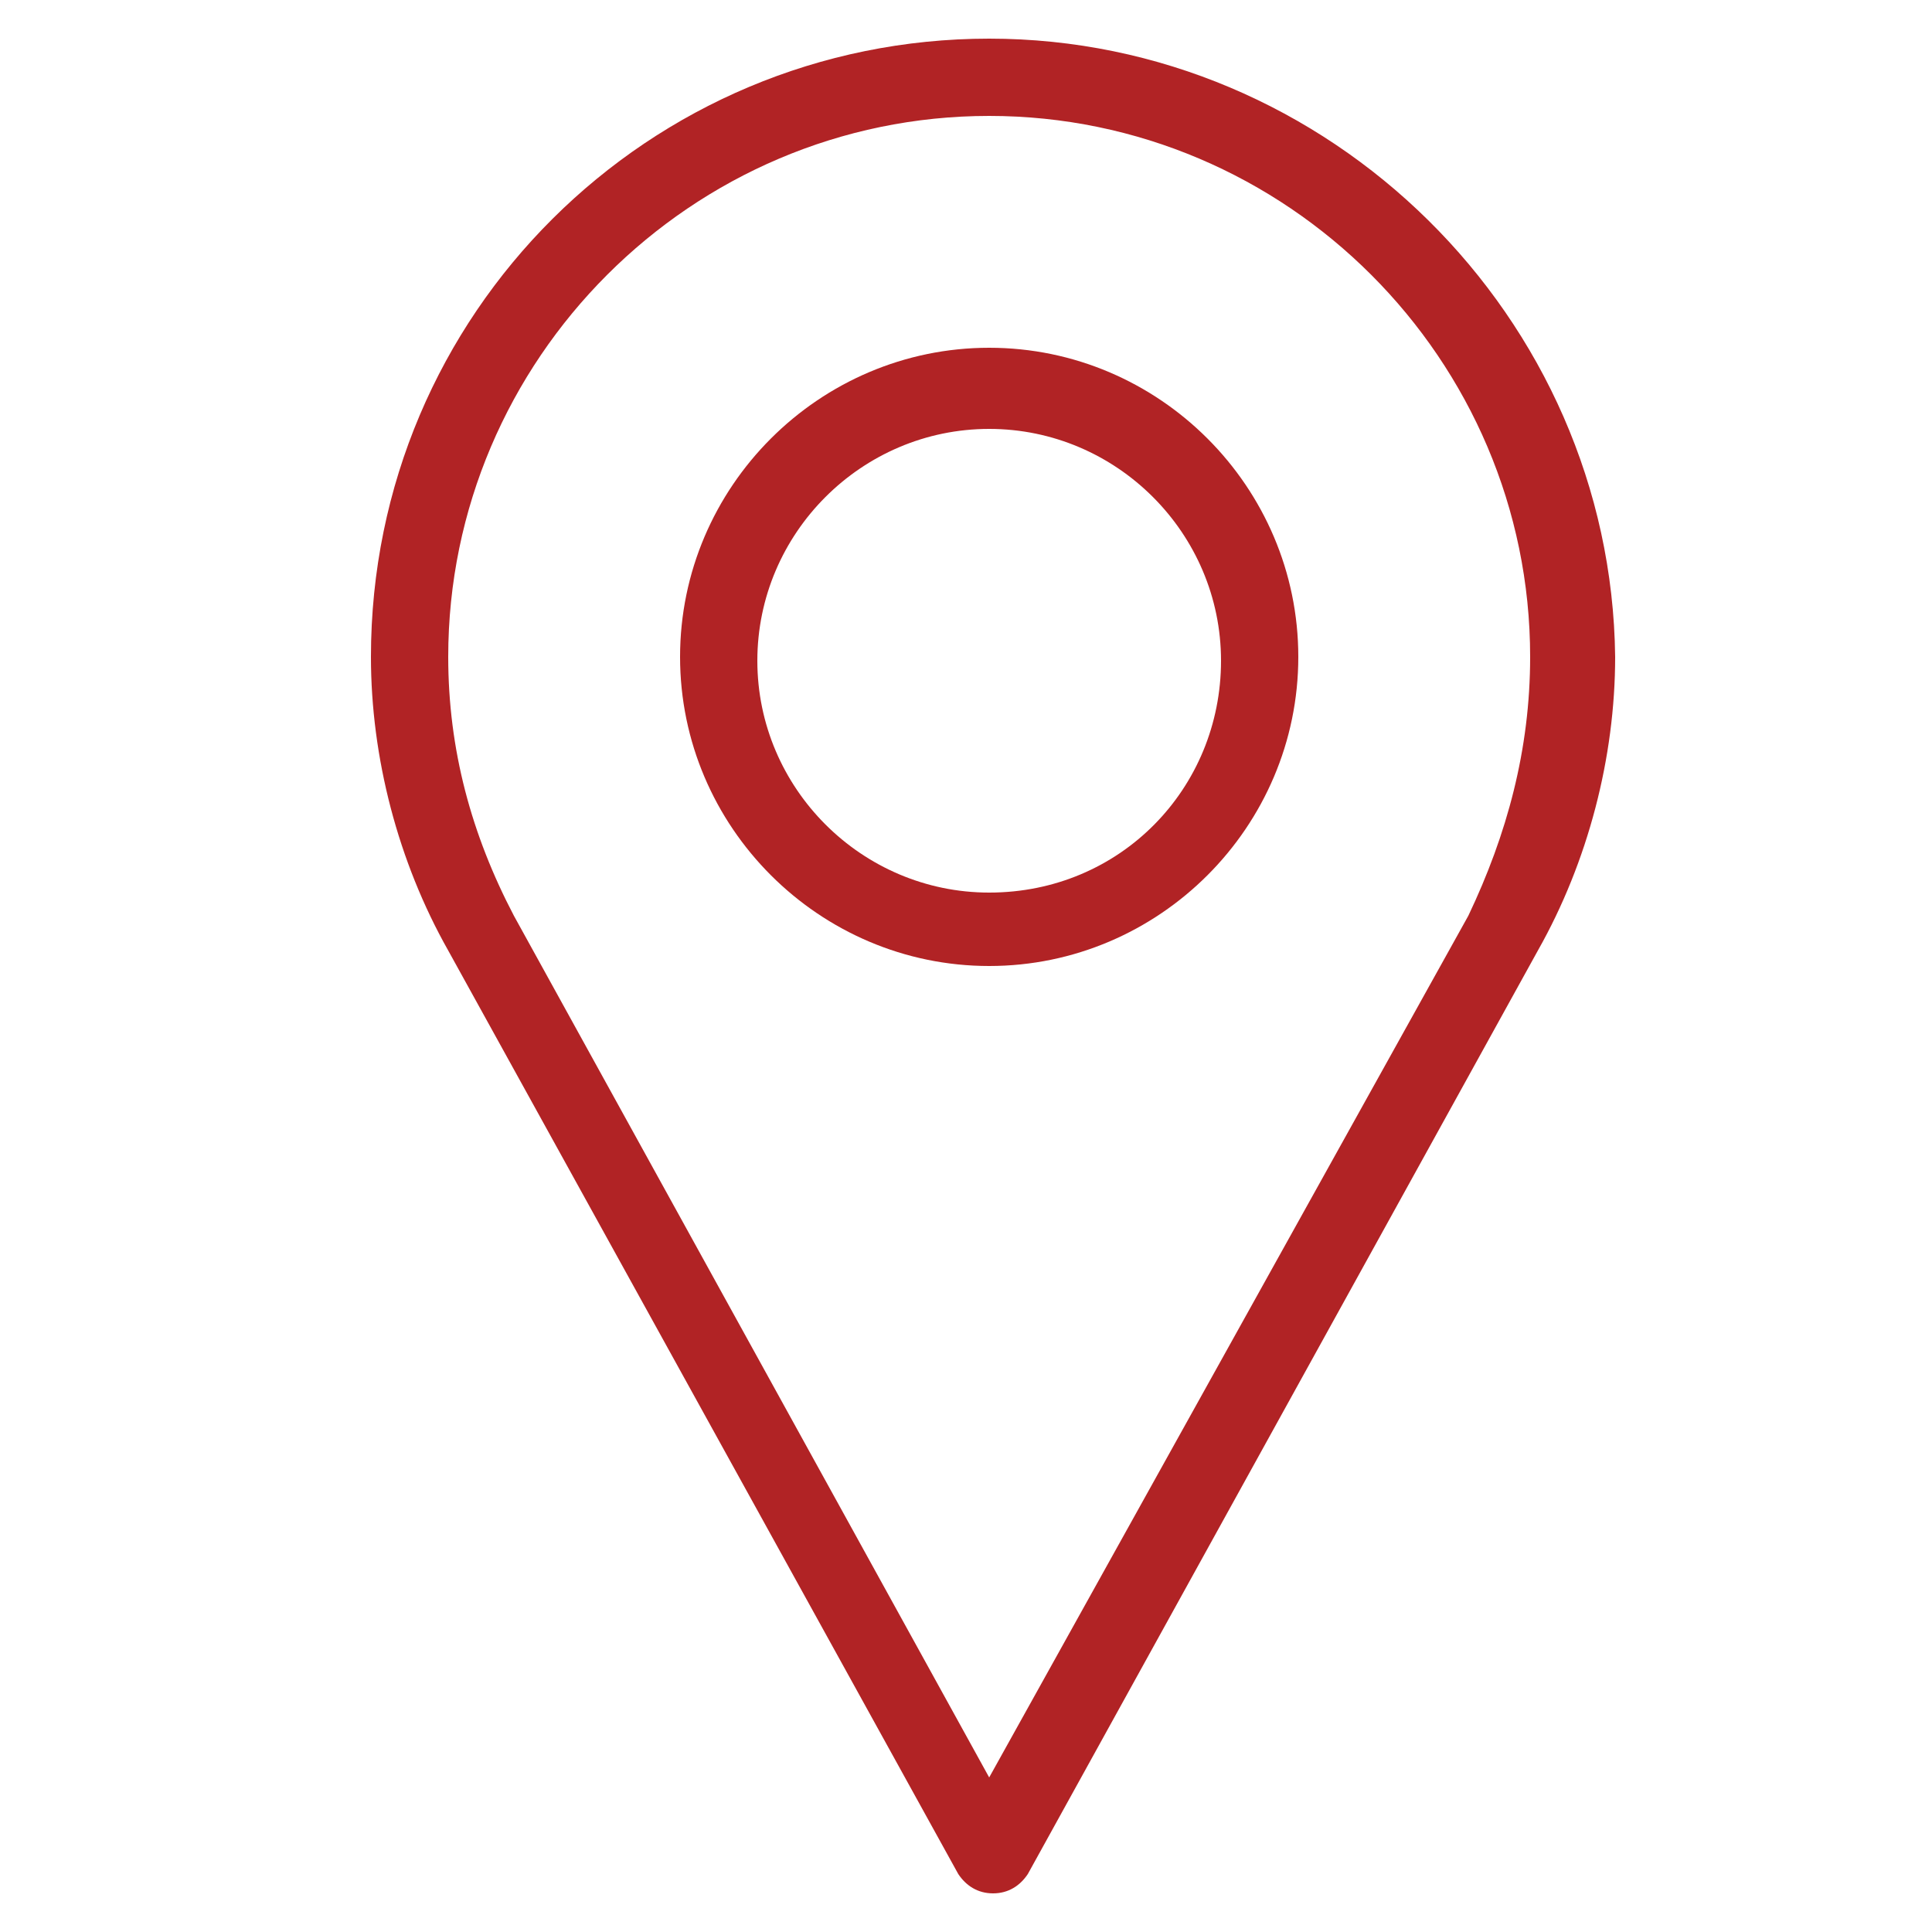 <?xml version="1.0" encoding="utf-8"?>
<!-- Generator: Adobe Illustrator 24.2.1, SVG Export Plug-In . SVG Version: 6.00 Build 0)  -->
<svg version="1.1" id="Layer_1" xmlns="http://www.w3.org/2000/svg" xmlns:xlink="http://www.w3.org/1999/xlink" x="0px" y="0px"
	 viewBox="0 0 50 50" style="enable-background:new 0 0 50 50;" xml:space="preserve">
<style type="text/css">
	.st0{fill:#B12325;}
</style>
<g>
	<g>
		<g>
			<path class="st0" d="M25.6,1c-8.8,0-16,7.1-16,16c0,2.6,0.7,5.3,2,7.6l13.2,23.9c0.2,0.3,0.5,0.5,0.9,0.5s0.7-0.2,0.9-0.5
				l13.2-23.9c1.3-2.3,2-5,2-7.6C41.7,8.2,34.4,1,25.6,1z M38,23.7L25.6,46L13.3,23.7c-1.1-2.1-1.7-4.3-1.7-6.7c0-7.7,6.3-14,14-14
				s14,6.3,14,14C39.6,19.4,39,21.6,38,23.7z"/>
			<path class="st0" d="M25.6,9c-4.4,0-8,3.6-8,8s3.6,8,8,8s8-3.6,8-8S30,9,25.6,9z M25.6,23.1c-3.3,0-6-2.7-6-6s2.7-6,6-6
				s6,2.7,6,6S29,23.1,25.6,23.1z"/>
		</g>
	</g>
</g>
</svg>
